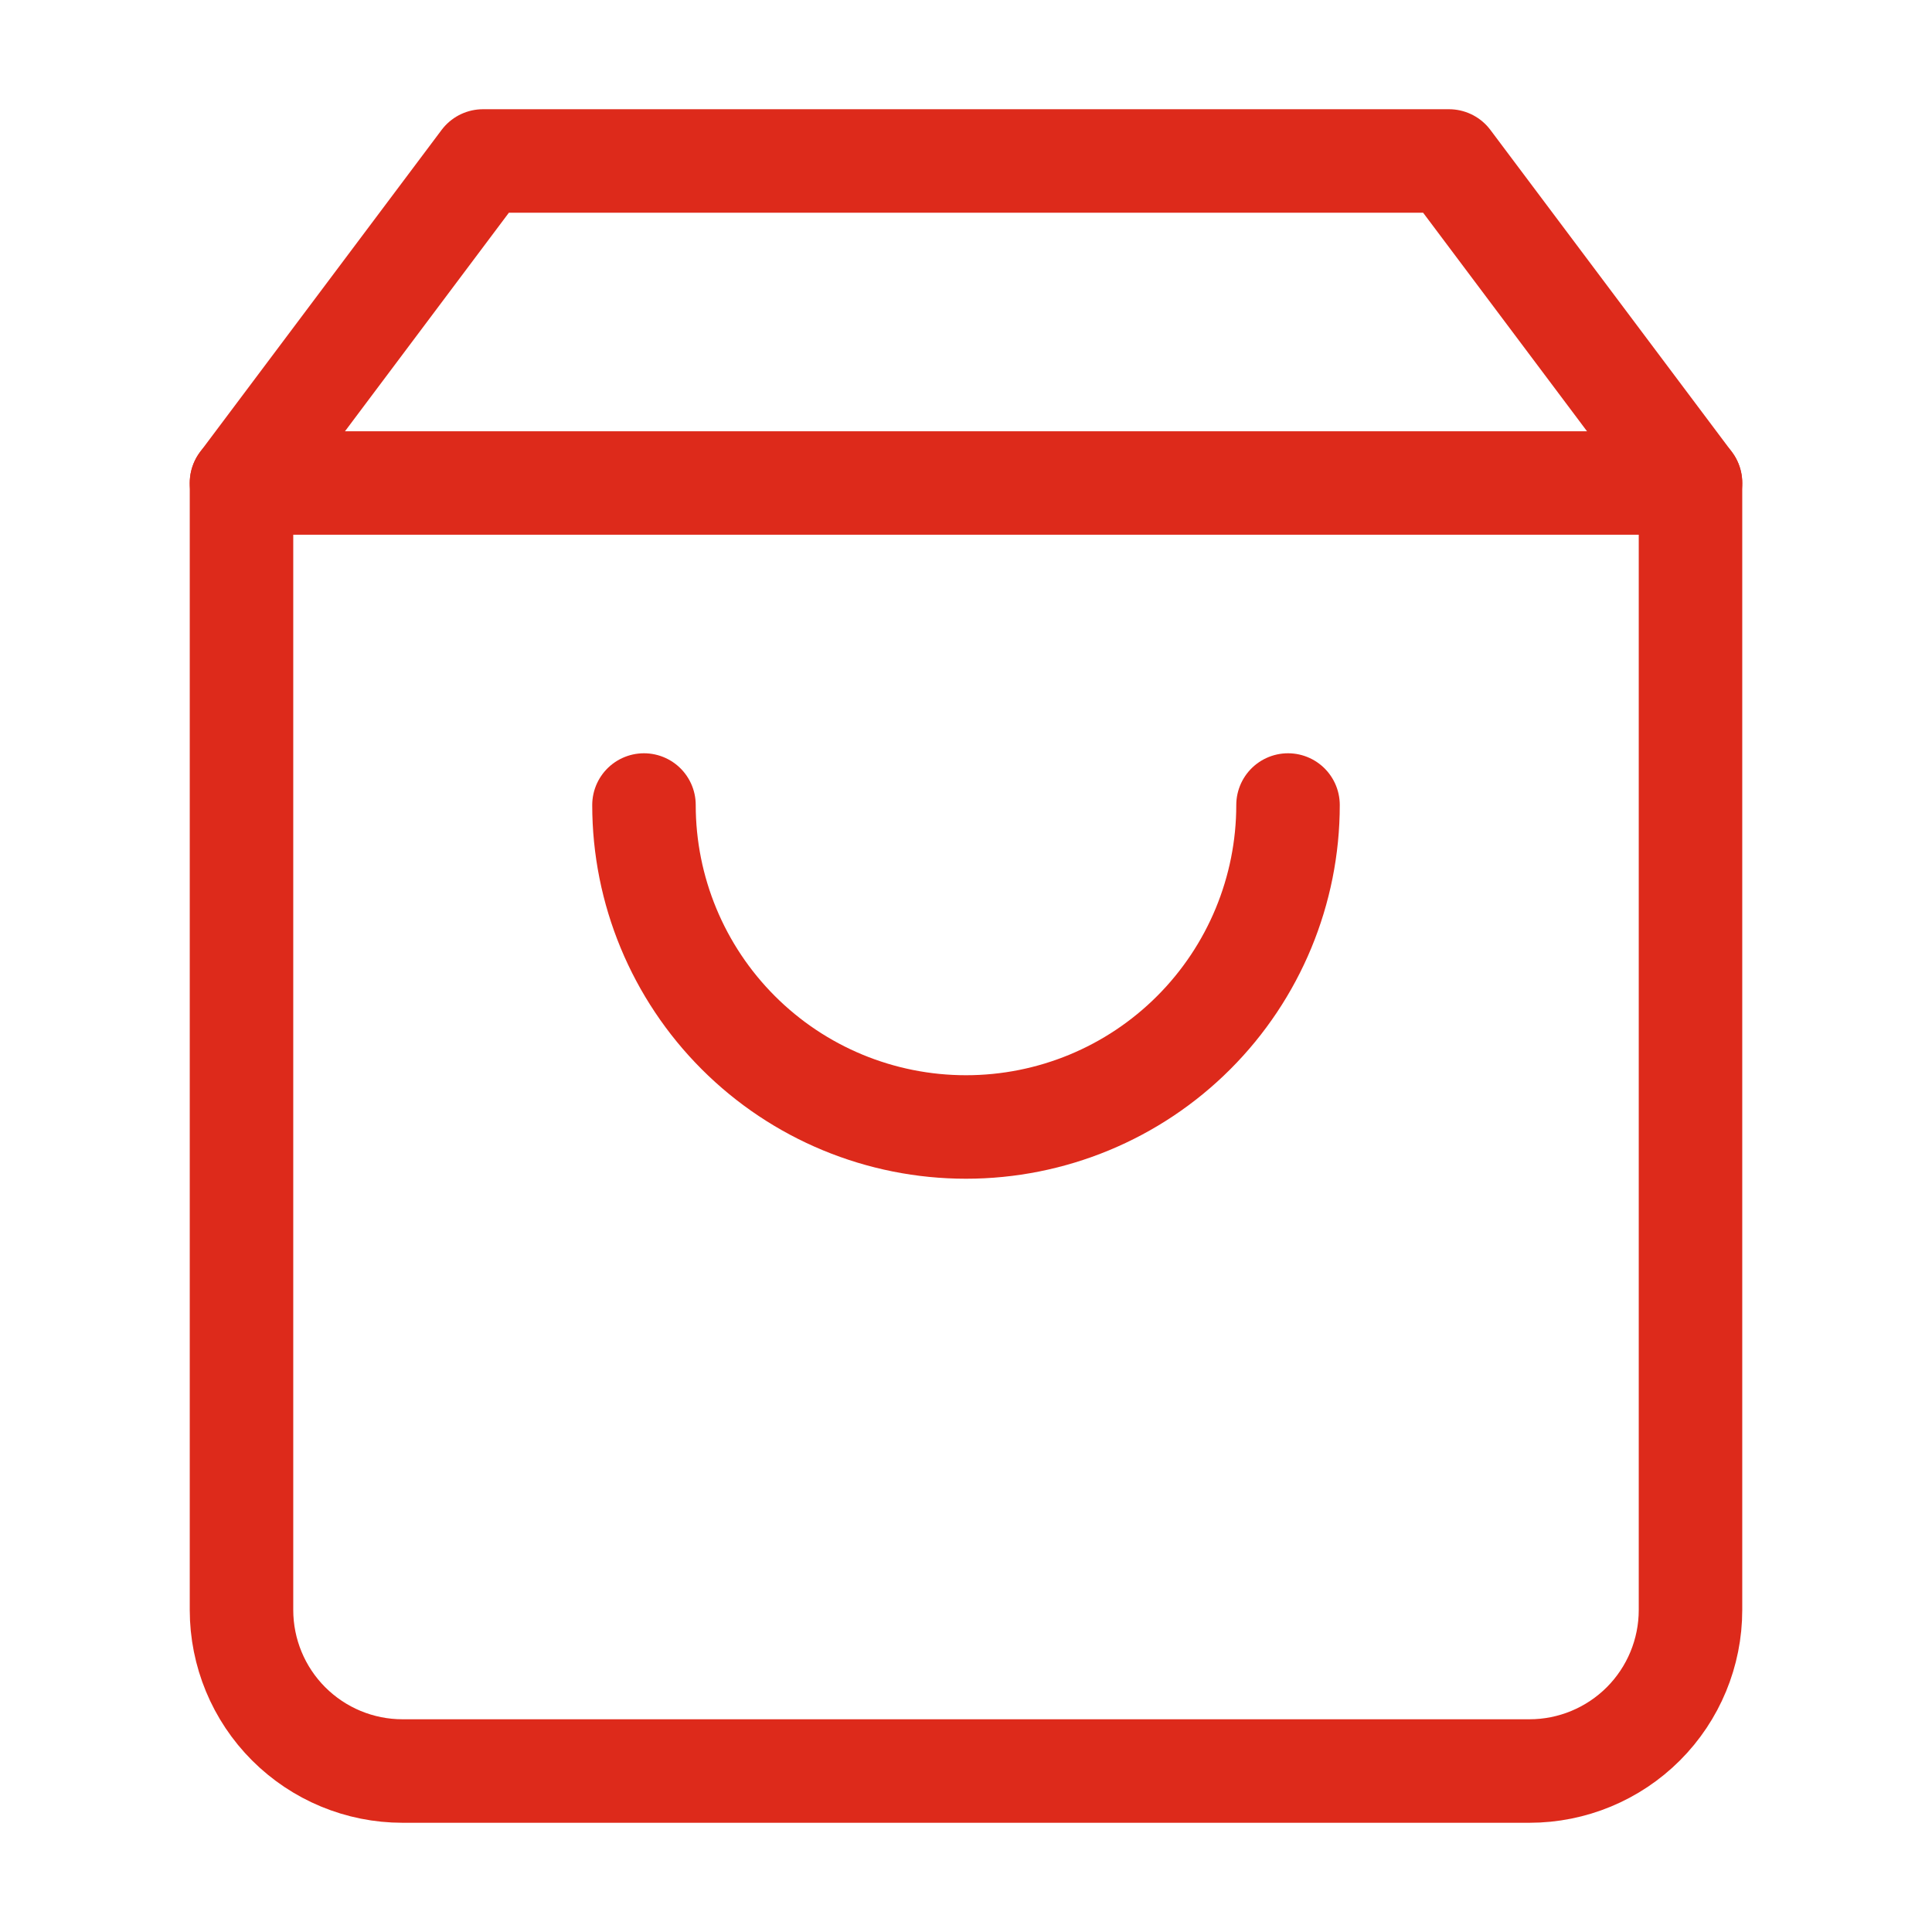 <svg width="28" height="28" viewBox="0 0 28 28" fill="none" xmlns="http://www.w3.org/2000/svg">
<path d="M7 2.333L3.5 7V23.333C3.5 23.952 3.746 24.546 4.183 24.983C4.621 25.421 5.214 25.667 5.833 25.667H22.167C22.785 25.667 23.379 25.421 23.817 24.983C24.254 24.546 24.5 23.952 24.5 23.333V7L21 2.333H7Z" stroke="#DD2A1B" stroke-width="1.5" stroke-linecap="round" stroke-linejoin="round"/>
<path d="M3.5 7H24.5" stroke="#DD2A1B" stroke-width="1.5" stroke-linecap="round" stroke-linejoin="round"/>
<path d="M18.667 11.667C18.667 12.904 18.175 14.091 17.3 14.966C16.425 15.842 15.238 16.333 14 16.333C12.762 16.333 11.575 15.842 10.7 14.966C9.825 14.091 9.333 12.904 9.333 11.667" stroke="#DD2A1B" stroke-width="1.5" stroke-linecap="round" stroke-linejoin="round"/>
</svg>
